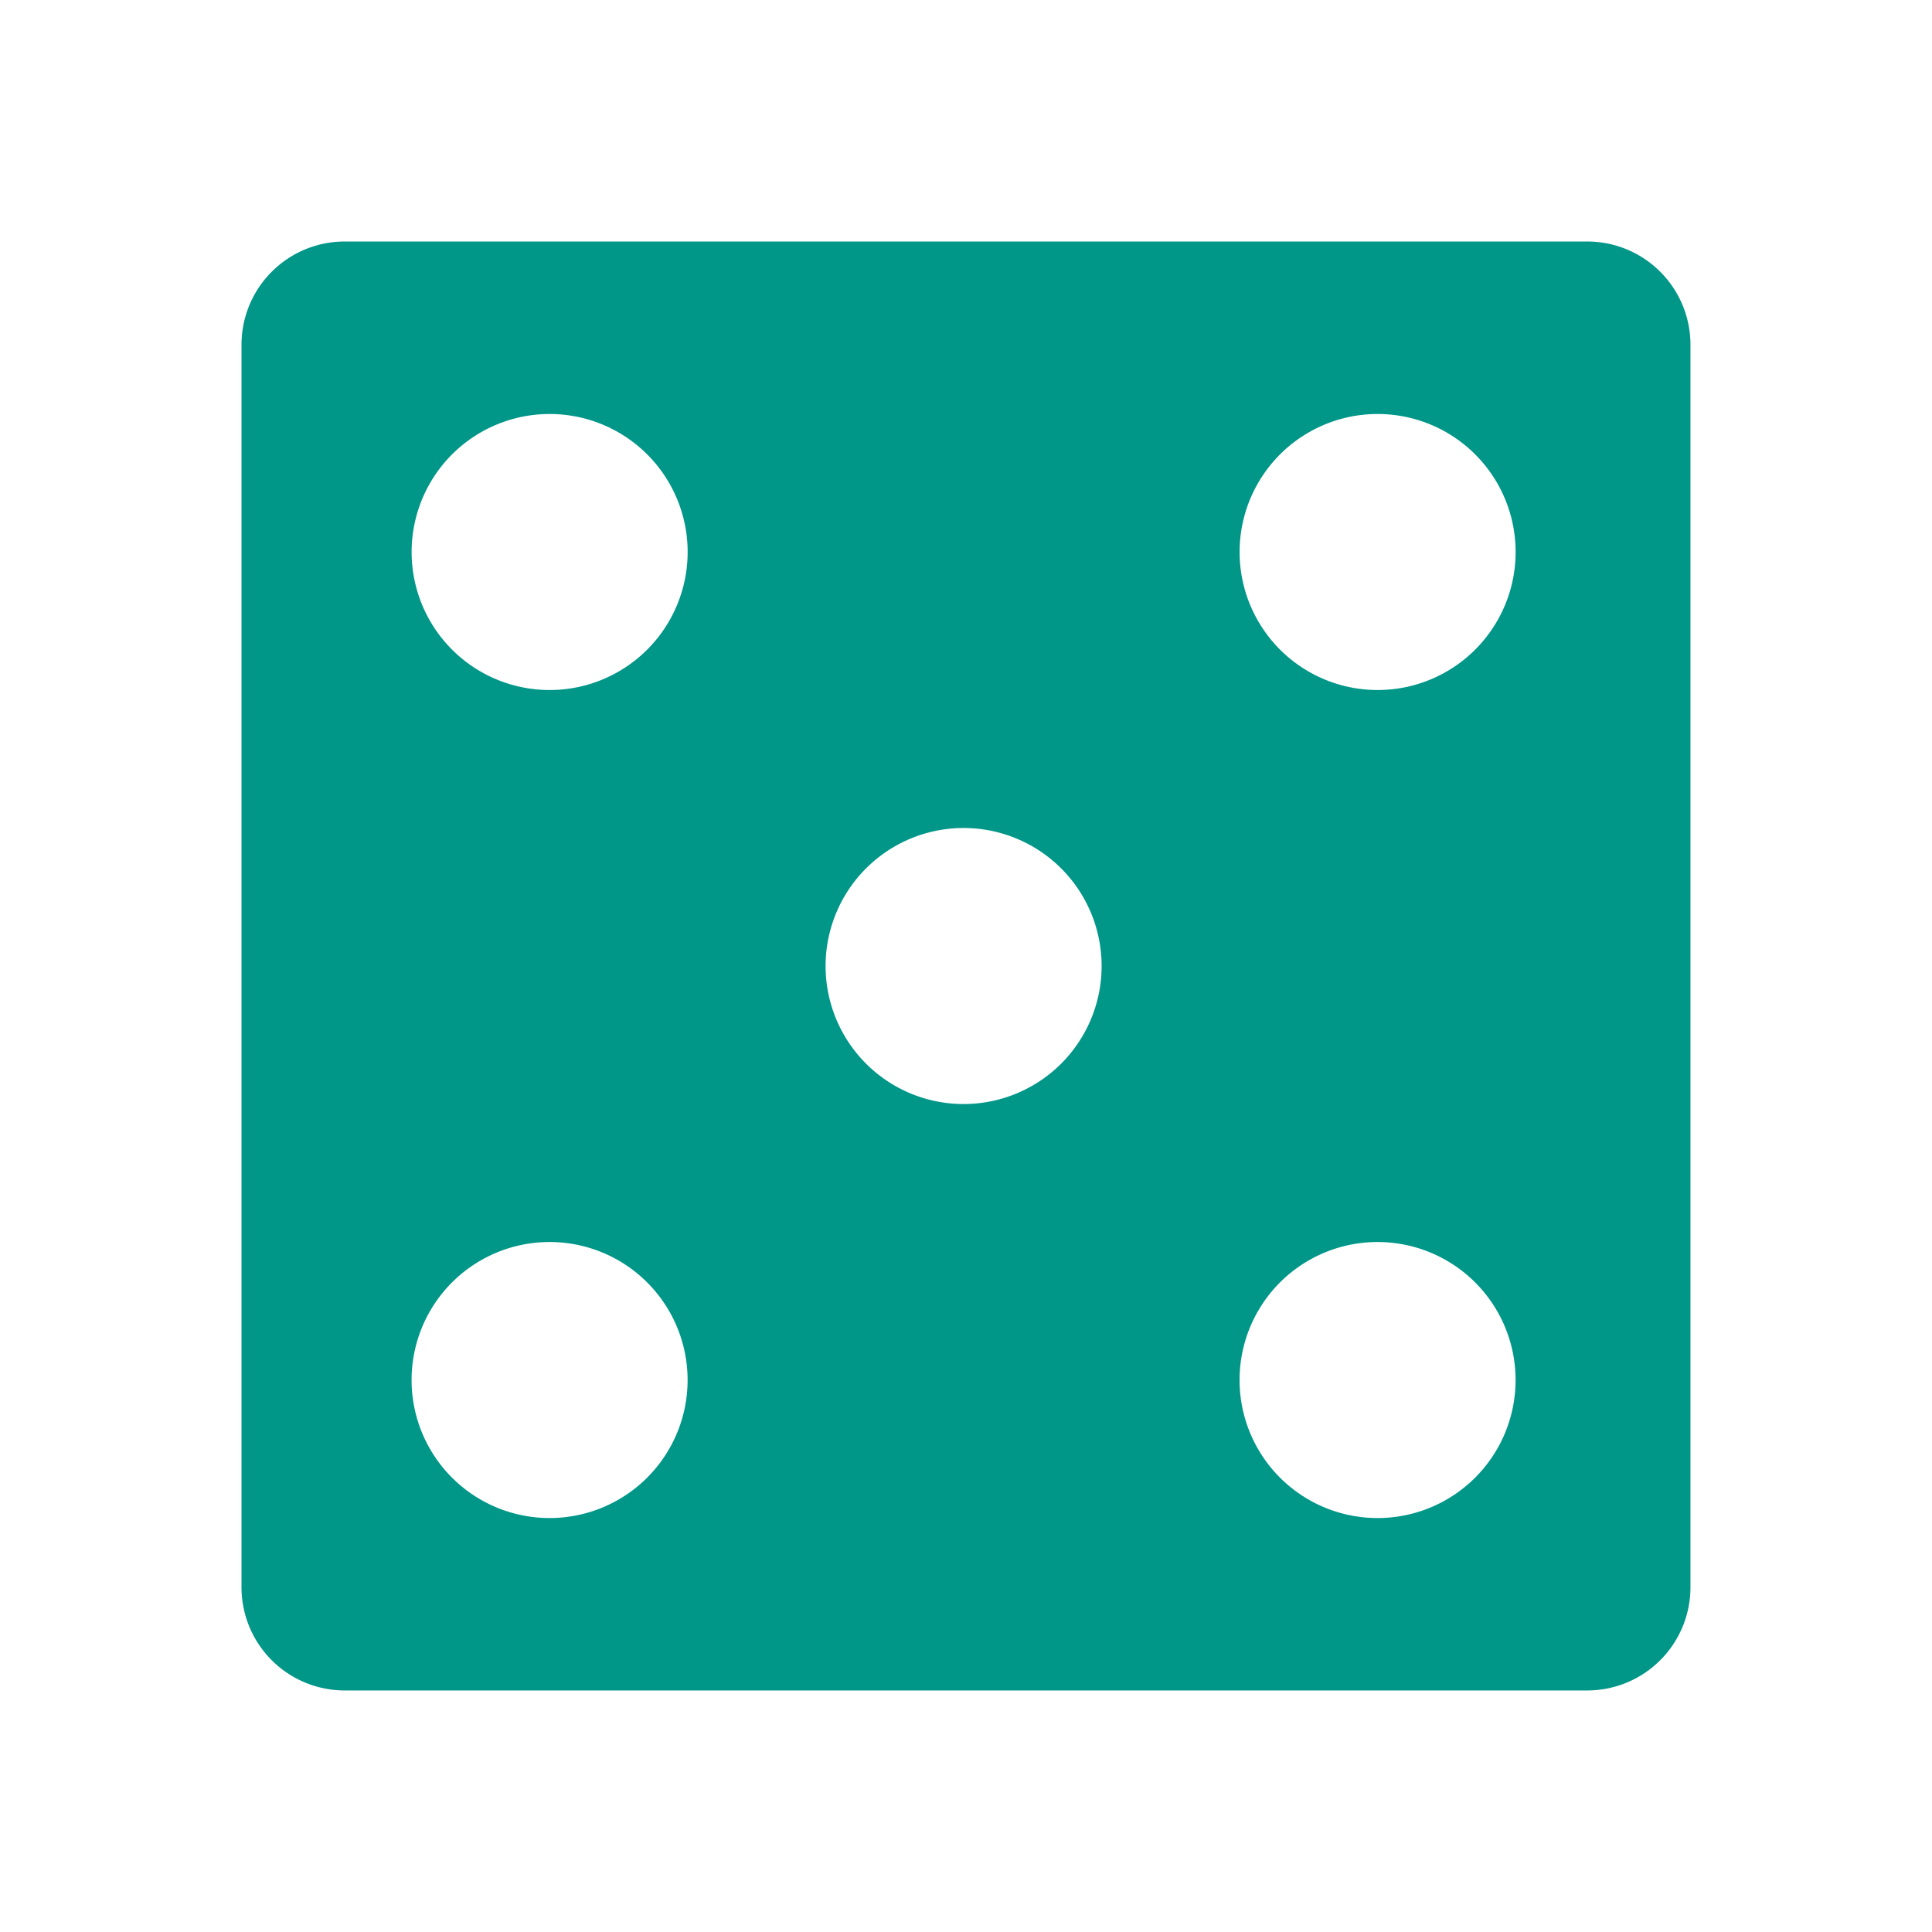 <svg height="48" width="48" xmlns="http://www.w3.org/2000/svg"><path d="m8.571 6c-1.425 0-2.571 1.147-2.571 2.571v30.857c0 1.425 1.147 2.571 2.571 2.571h30.857c1.425 0 2.571-1.147 2.571-2.571v-30.857c0-1.425-1.147-2.571-2.571-2.571zm5.143 4.286a3.429 3.429 0 0 1 0 6.857 3.429 3.429 0 1 1 0-6.857zm20.571 0a3.429 3.429 0 0 1 0 6.857 3.429 3.429 0 1 1 0-6.857zm-10.286 10.286a3.429 3.429 0 0 1 0 6.857 3.429 3.429 0 1 1 0-6.857zm-10.286 10.286a3.429 3.429 0 0 1 0 6.857 3.429 3.429 0 1 1 0-6.857zm20.571 0a3.429 3.429 0 0 1 0 6.857 3.429 3.429 0 1 1 0-6.857z" fill="#009688"/></svg>